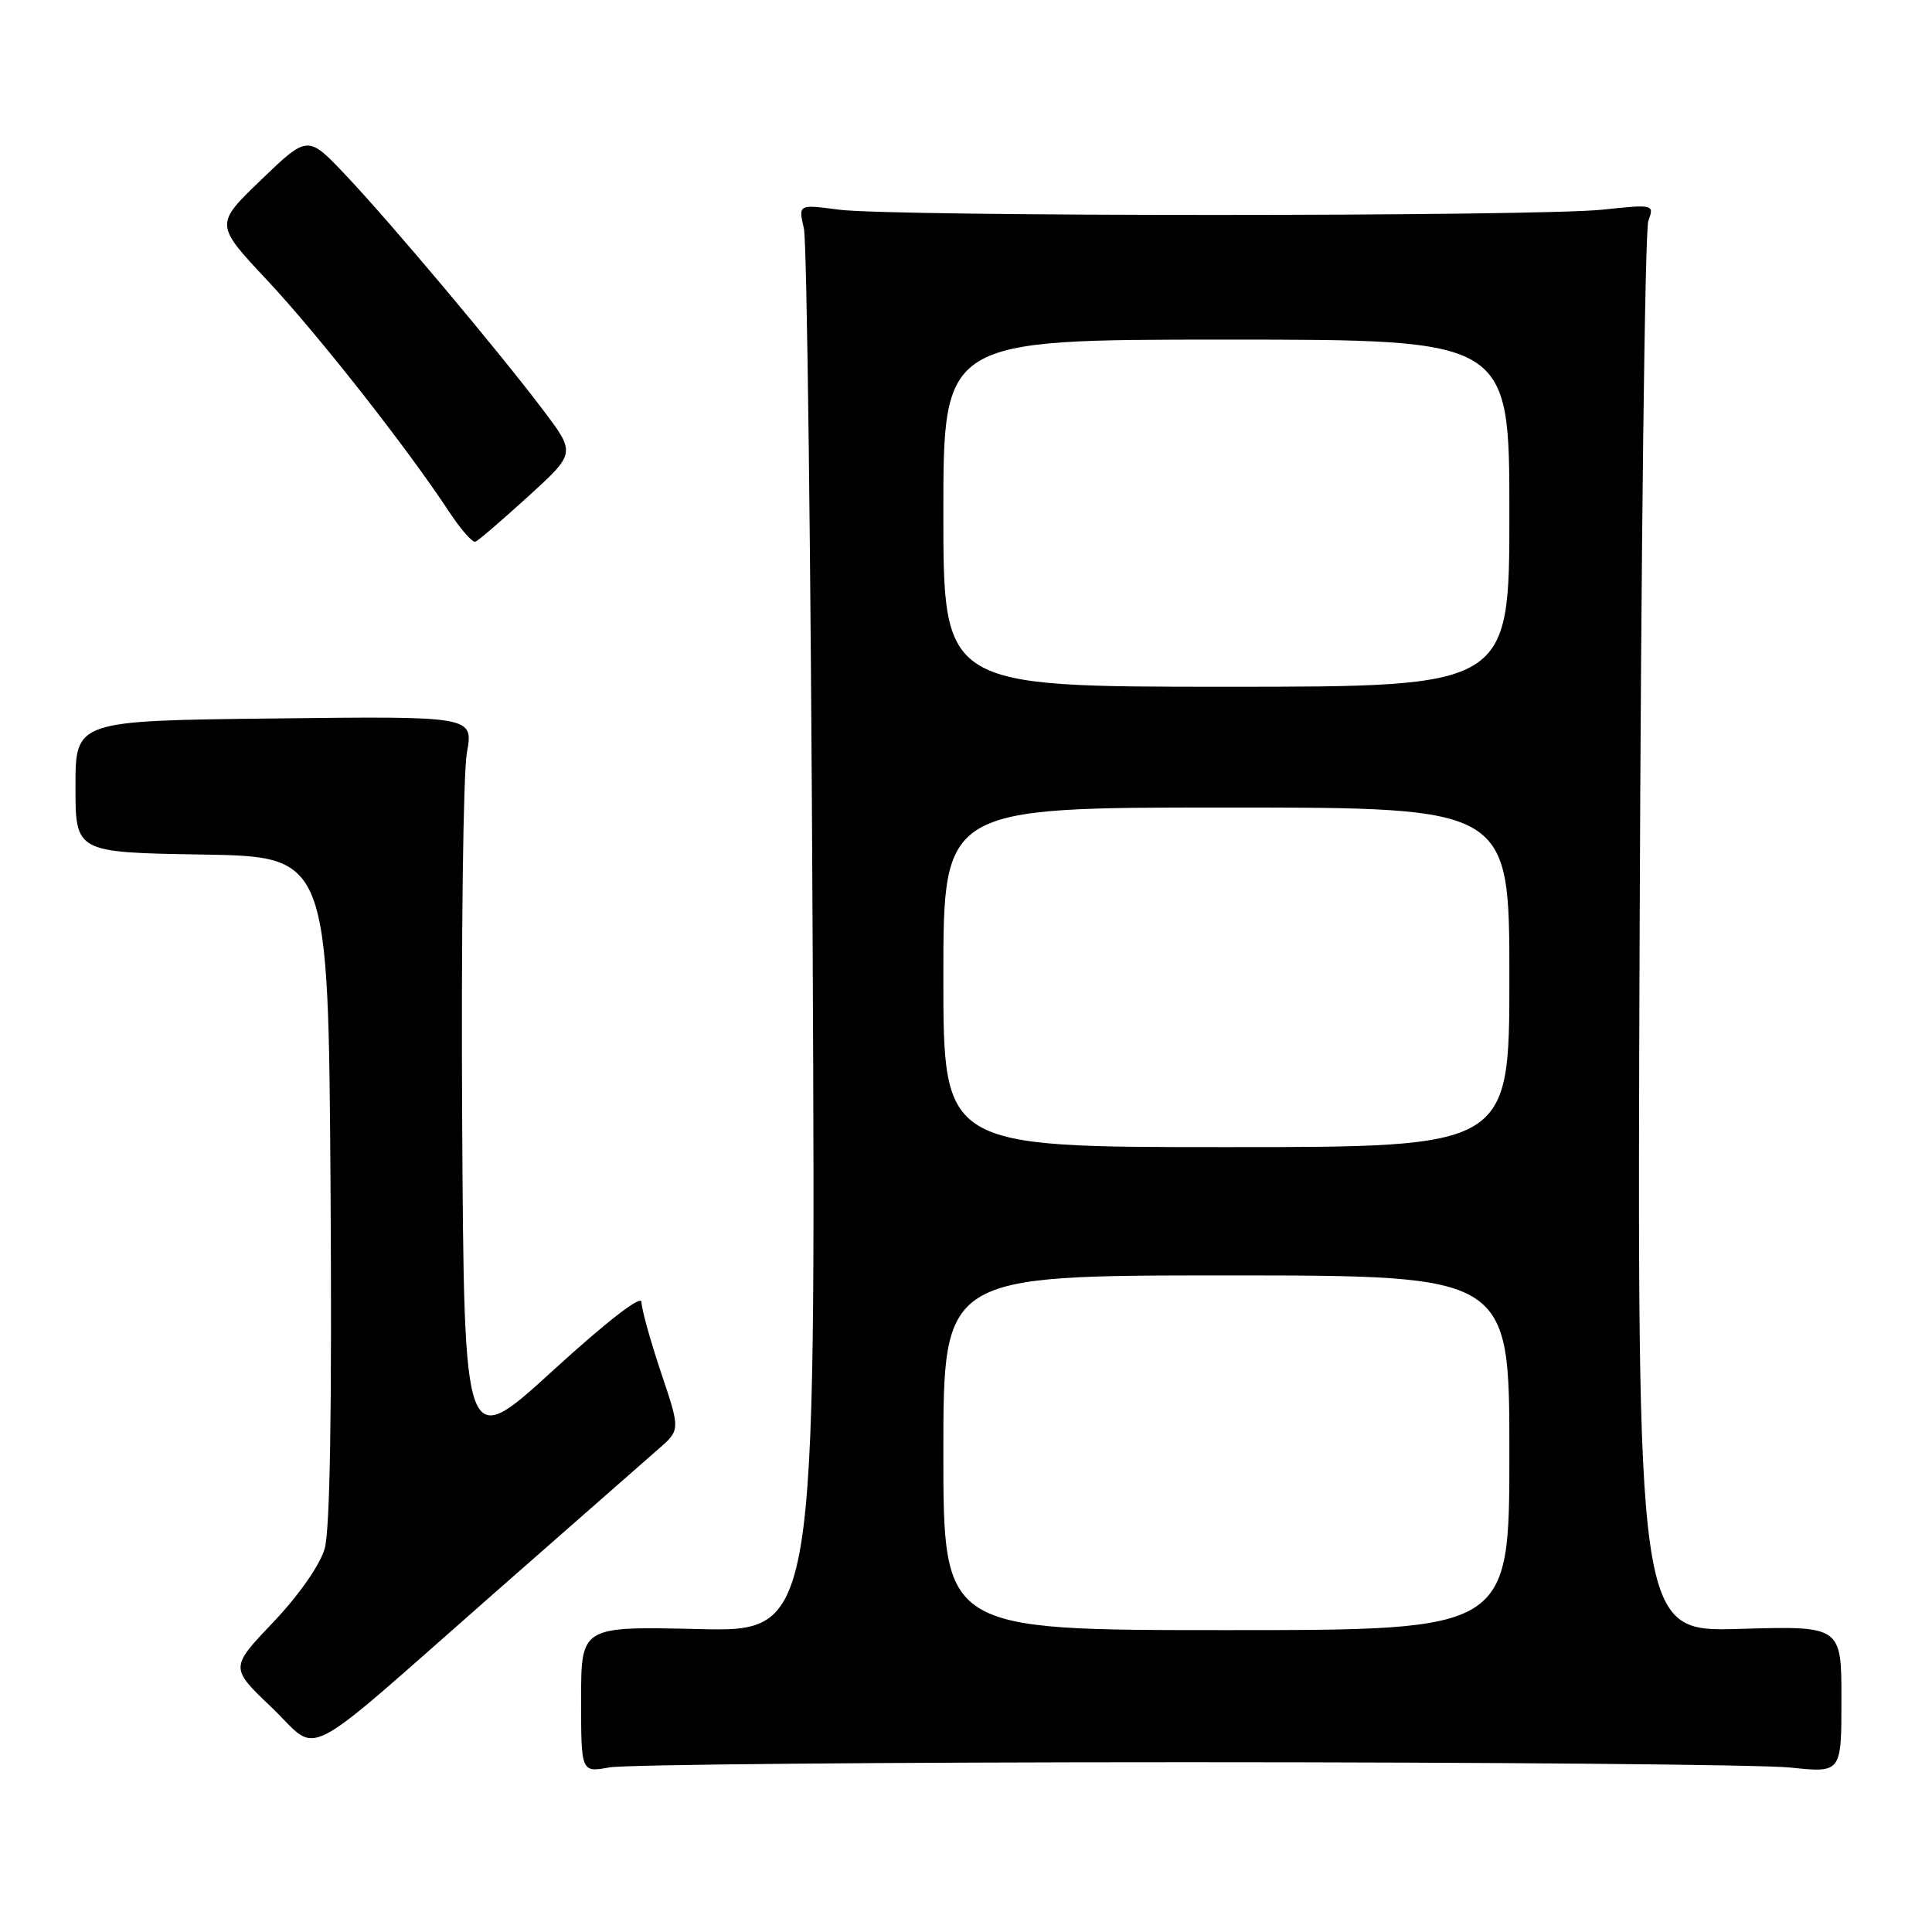 <?xml version="1.0" encoding="UTF-8" standalone="no"?>
<!DOCTYPE svg PUBLIC "-//W3C//DTD SVG 1.1//EN" "http://www.w3.org/Graphics/SVG/1.1/DTD/svg11.dtd" >
<svg xmlns="http://www.w3.org/2000/svg" xmlns:xlink="http://www.w3.org/1999/xlink" version="1.1" viewBox="0 0 256 256">
 <g >
 <path fill="currentColor"
d=" M 157.50 233.50 C 197.65 233.50 233.54 233.82 237.25 234.21 C 244.00 234.92 244.00 234.92 244.00 225.18 C 244.00 215.44 244.00 215.44 230.46 215.84 C 216.92 216.23 216.92 216.23 217.26 123.87 C 217.44 73.07 217.96 30.50 218.41 29.28 C 219.21 27.08 219.15 27.06 212.36 27.78 C 203.47 28.71 118.15 28.72 111.14 27.78 C 105.78 27.07 105.78 27.07 106.52 30.28 C 106.93 32.05 107.45 74.61 107.68 124.86 C 108.11 216.22 108.11 216.22 92.55 215.86 C 77.00 215.50 77.00 215.50 77.00 225.19 C 77.00 234.87 77.00 234.87 80.75 234.19 C 82.81 233.81 117.35 233.50 157.50 233.50 Z  M 65.60 211.00 C 75.93 201.93 85.68 193.37 87.26 191.99 C 90.15 189.48 90.15 189.48 87.57 181.81 C 86.16 177.60 85.00 173.42 85.00 172.52 C 85.00 171.53 80.37 175.12 73.25 181.62 C 61.50 192.35 61.50 192.35 61.24 148.49 C 61.10 124.36 61.38 102.43 61.86 99.76 C 62.75 94.89 62.75 94.89 36.37 95.20 C 10.00 95.50 10.00 95.50 10.00 104.23 C 10.00 112.95 10.00 112.95 26.75 113.23 C 43.50 113.50 43.50 113.50 43.80 157.50 C 43.99 186.73 43.73 202.74 43.02 205.21 C 42.39 207.39 39.58 211.40 36.21 214.95 C 30.47 220.98 30.47 220.98 35.99 226.24 C 42.56 232.51 39.08 234.30 65.60 211.00 Z  M 69.99 65.78 C 76.28 60.05 76.28 60.05 72.00 54.38 C 66.04 46.49 51.81 29.55 45.80 23.20 C 40.78 17.89 40.78 17.89 34.62 23.81 C 28.46 29.73 28.46 29.73 35.38 37.11 C 42.14 44.33 53.85 59.22 59.49 67.78 C 61.04 70.14 62.62 71.94 63.00 71.78 C 63.39 71.63 66.53 68.92 69.99 65.78 Z  M 125.00 192.50 C 125.00 169.00 125.00 169.00 162.50 169.00 C 200.00 169.00 200.00 169.00 200.00 192.50 C 200.00 216.00 200.00 216.00 162.50 216.00 C 125.00 216.00 125.00 216.00 125.00 192.50 Z  M 125.00 129.50 C 125.00 107.00 125.00 107.00 162.50 107.00 C 200.00 107.00 200.00 107.00 200.00 129.50 C 200.00 152.00 200.00 152.00 162.50 152.00 C 125.00 152.00 125.00 152.00 125.00 129.50 Z  M 125.00 68.00 C 125.00 45.00 125.00 45.00 162.50 45.00 C 200.00 45.00 200.00 45.00 200.00 68.00 C 200.00 91.00 200.00 91.00 162.50 91.00 C 125.00 91.00 125.00 91.00 125.00 68.00 Z "/>
</g>
</svg>